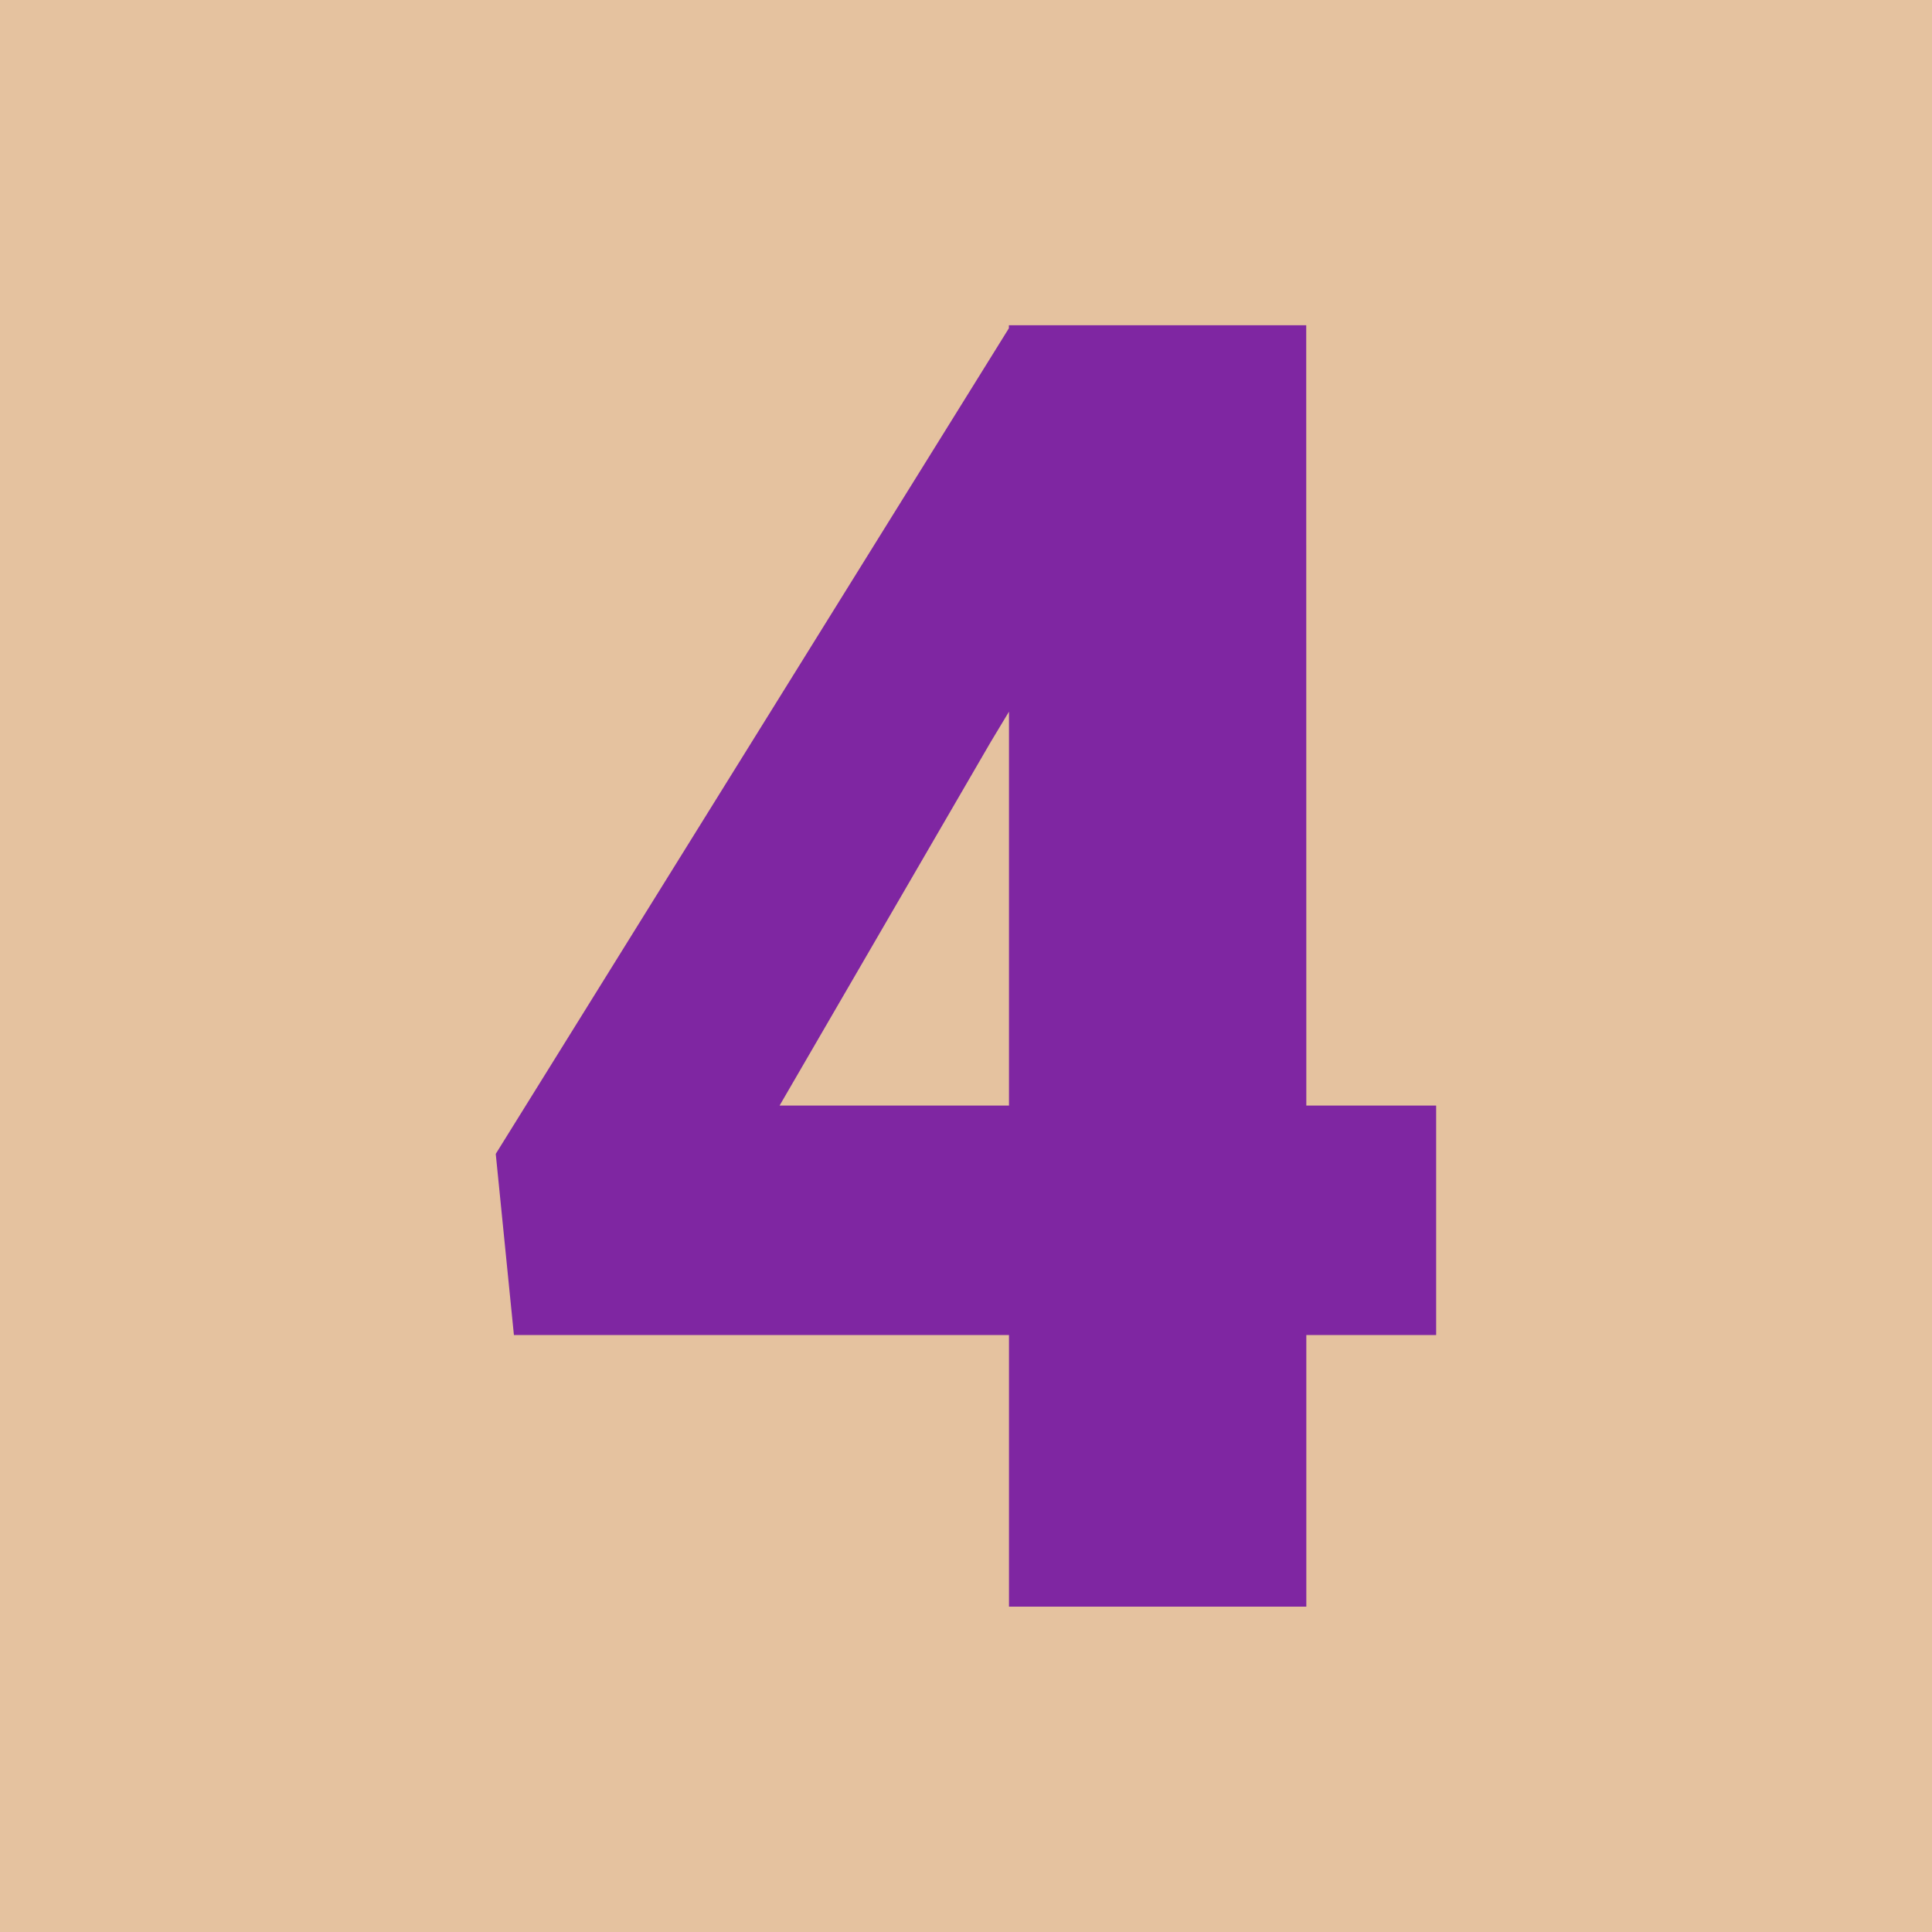 <svg version="1.1" xmlns="http://www.w3.org/2000/svg" xmlns:xlink="http://www.w3.org/1999/xlink" width="20" height="20" viewBox="0,0,20,20"><g transform="translate(-230,-170)"><g data-paper-data="{&quot;isPaintingLayer&quot;:true}" fill-rule="nonzero" stroke="none" stroke-linejoin="miter" stroke-miterlimit="10" stroke-dasharray="" stroke-dashoffset="0" style="mix-blend-mode: normal"><path d="M230,190v-20h20v20z" fill="#e5c29f" stroke-width="0" stroke-linecap="butt"/><path d="M243.523,181.445h1.344v2.375h-1.344v2.812h-3.078v-2.812h-5.125l-0.188,-1.875l5.312,-8.547v-0.031h3.078zM238.07,181.445h2.375v-4.078l-0.188,0.312z" fill="#7f26a2" stroke-width="1" stroke-linecap="square"/></g></g></svg>